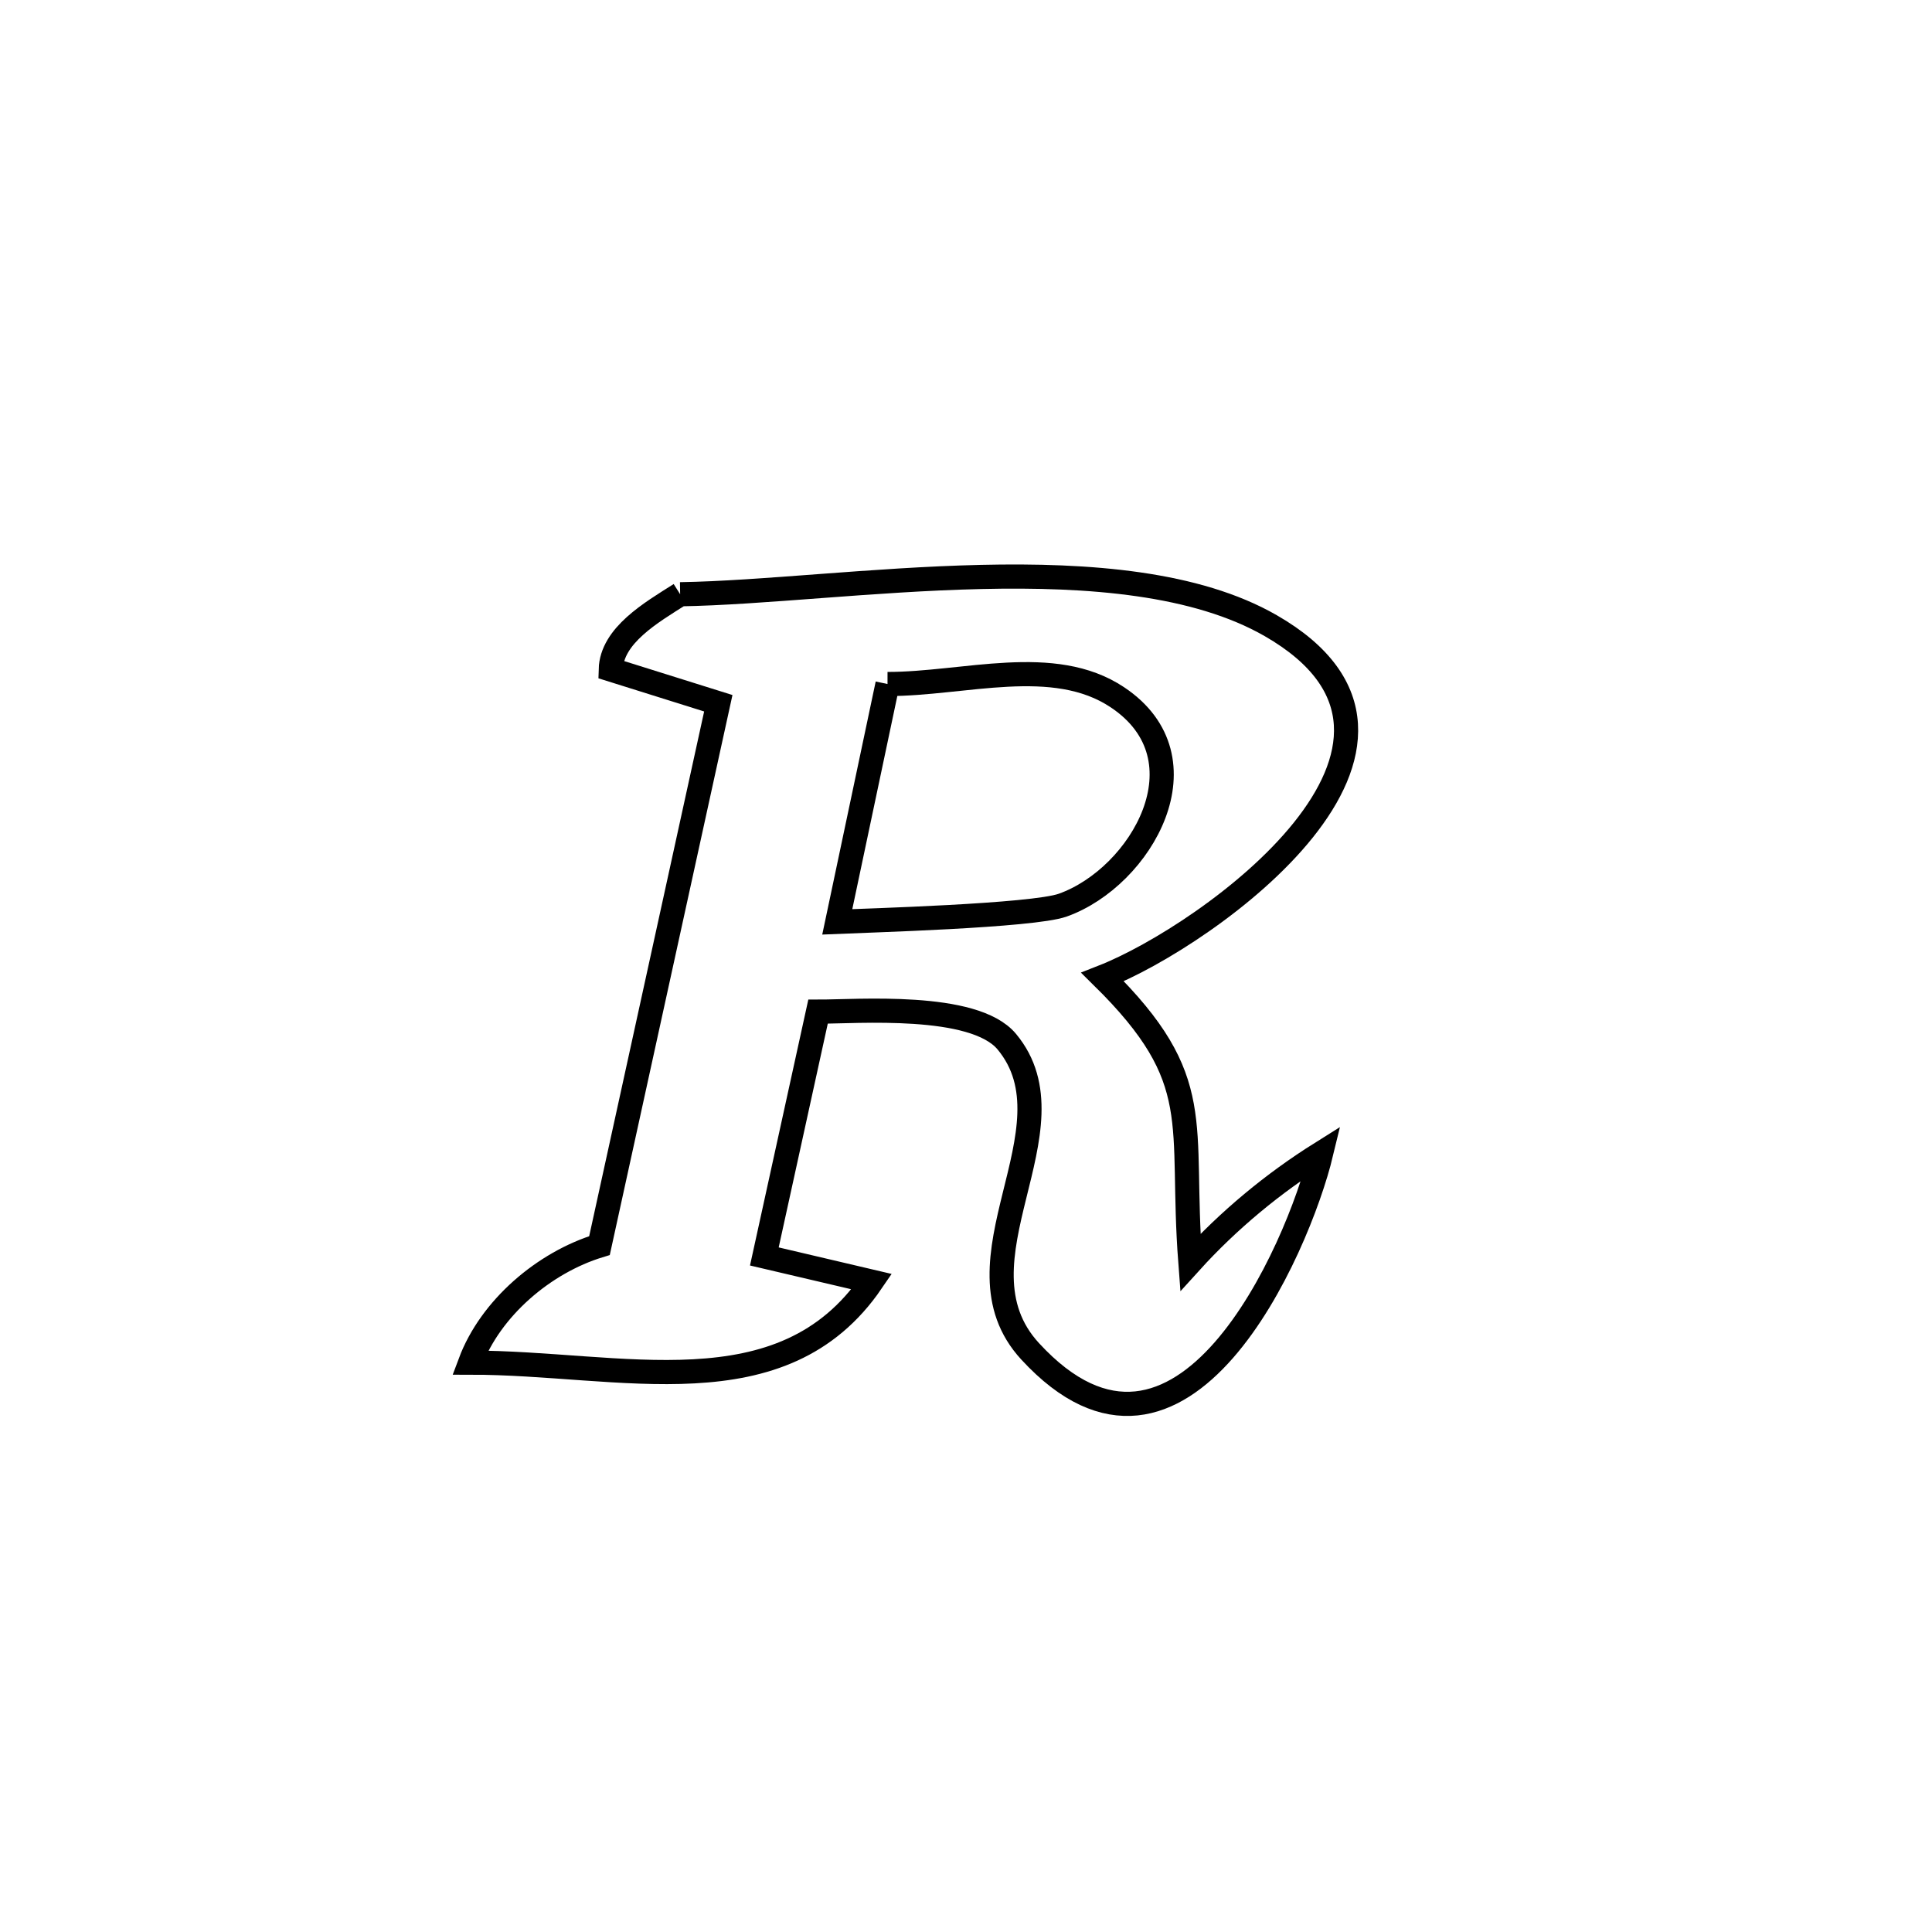 <svg xmlns="http://www.w3.org/2000/svg" viewBox="0.0 0.0 24.0 24.0" height="200px" width="200px"><path fill="none" stroke="black" stroke-width=".3" stroke-opacity="1.0"  filling="0" d="M8.449 7.382 L8.449 7.382 C10.481 7.35 13.938 6.711 15.785 7.772 C18.333 9.236 15.017 11.62 13.697 12.137 L13.697 12.137 C15.004 13.426 14.654 13.935 14.787 15.681 L14.787 15.681 C15.261 15.158 15.815 14.699 16.413 14.324 L16.413 14.324 C16.125 15.518 14.682 18.834 12.797 16.787 C11.764 15.666 13.41 14.024 12.506 12.939 C12.097 12.449 10.641 12.568 10.162 12.567 L10.162 12.567 C10.1 12.851 9.558 15.321 9.495 15.608 L9.495 15.608 C9.94 15.712 10.384 15.816 10.829 15.921 L10.829 15.921 C9.716 17.552 7.714 16.926 5.84 16.927 L5.84 16.927 C6.093 16.25 6.756 15.684 7.447 15.473 L7.447 15.473 C7.939 13.227 8.431 10.982 8.923 8.736 L8.923 8.736 C8.478 8.597 8.033 8.457 7.587 8.317 L7.587 8.317 C7.598 7.894 8.09 7.609 8.449 7.382 L8.449 7.382"></path>
<path fill="none" stroke="black" stroke-width=".3" stroke-opacity="1.0"  filling="0" d="M11.025 8.497 L11.025 8.497 C11.979 8.498 13.088 8.132 13.881 8.662 C15.025 9.425 14.18 10.895 13.202 11.244 C12.827 11.378 10.738 11.436 10.401 11.451 L10.401 11.451 C10.609 10.466 10.817 9.482 11.025 8.497 L11.025 8.497"></path></svg>